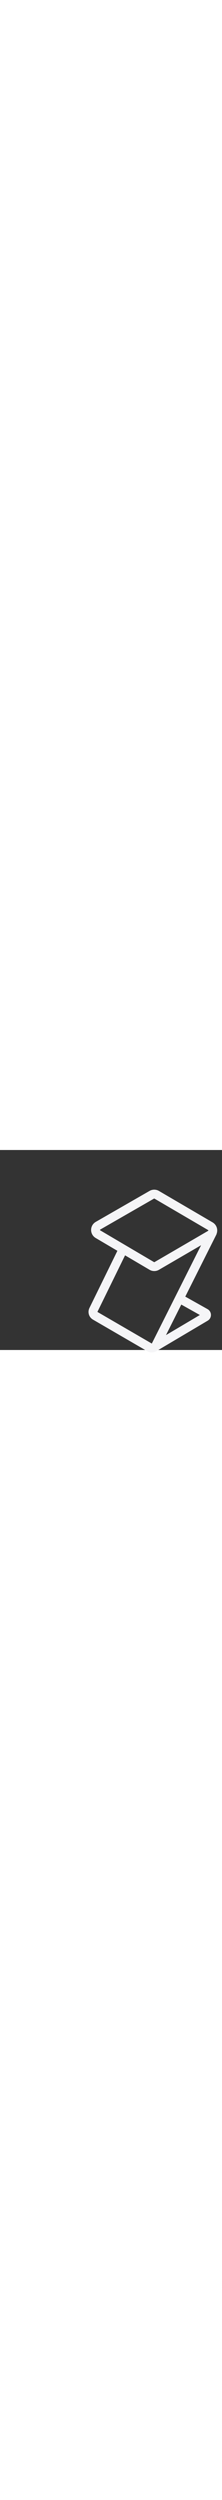 <svg fill="none" width="40" viewBox="0 0 500 450" preserveAspectRatio="xMidYMid meet" xmlns="http://www.w3.org/2000/svg">
<rect x="0" y="0" width="500" height="450" fill="#333333" stroke="none"/>
<path id="logo" d="M277.456 222.914L210.377 359.916C208.08 364.626 209.809 370.311 214.34 372.945L336.881 444.171C341.865 447.068 348.26 445.162 350.844 440.01L478.86 184.82M406.354 335.203L462.572 366.777C465.928 368.662 465.985 373.474 462.673 375.438L347.824 443.527M341.861 100.702L220.708 170.385C213.4 174.588 213.343 185.113 220.606 189.396L341.841 260.876C345.271 262.898 349.525 262.909 352.965 260.905L473.773 190.523C481.047 186.285 481.059 175.78 473.794 171.526L352.904 100.745C349.497 98.75 345.283 98.734 341.861 100.702Z" stroke="#f5f5f7" stroke-width="20">
</path>
</svg>